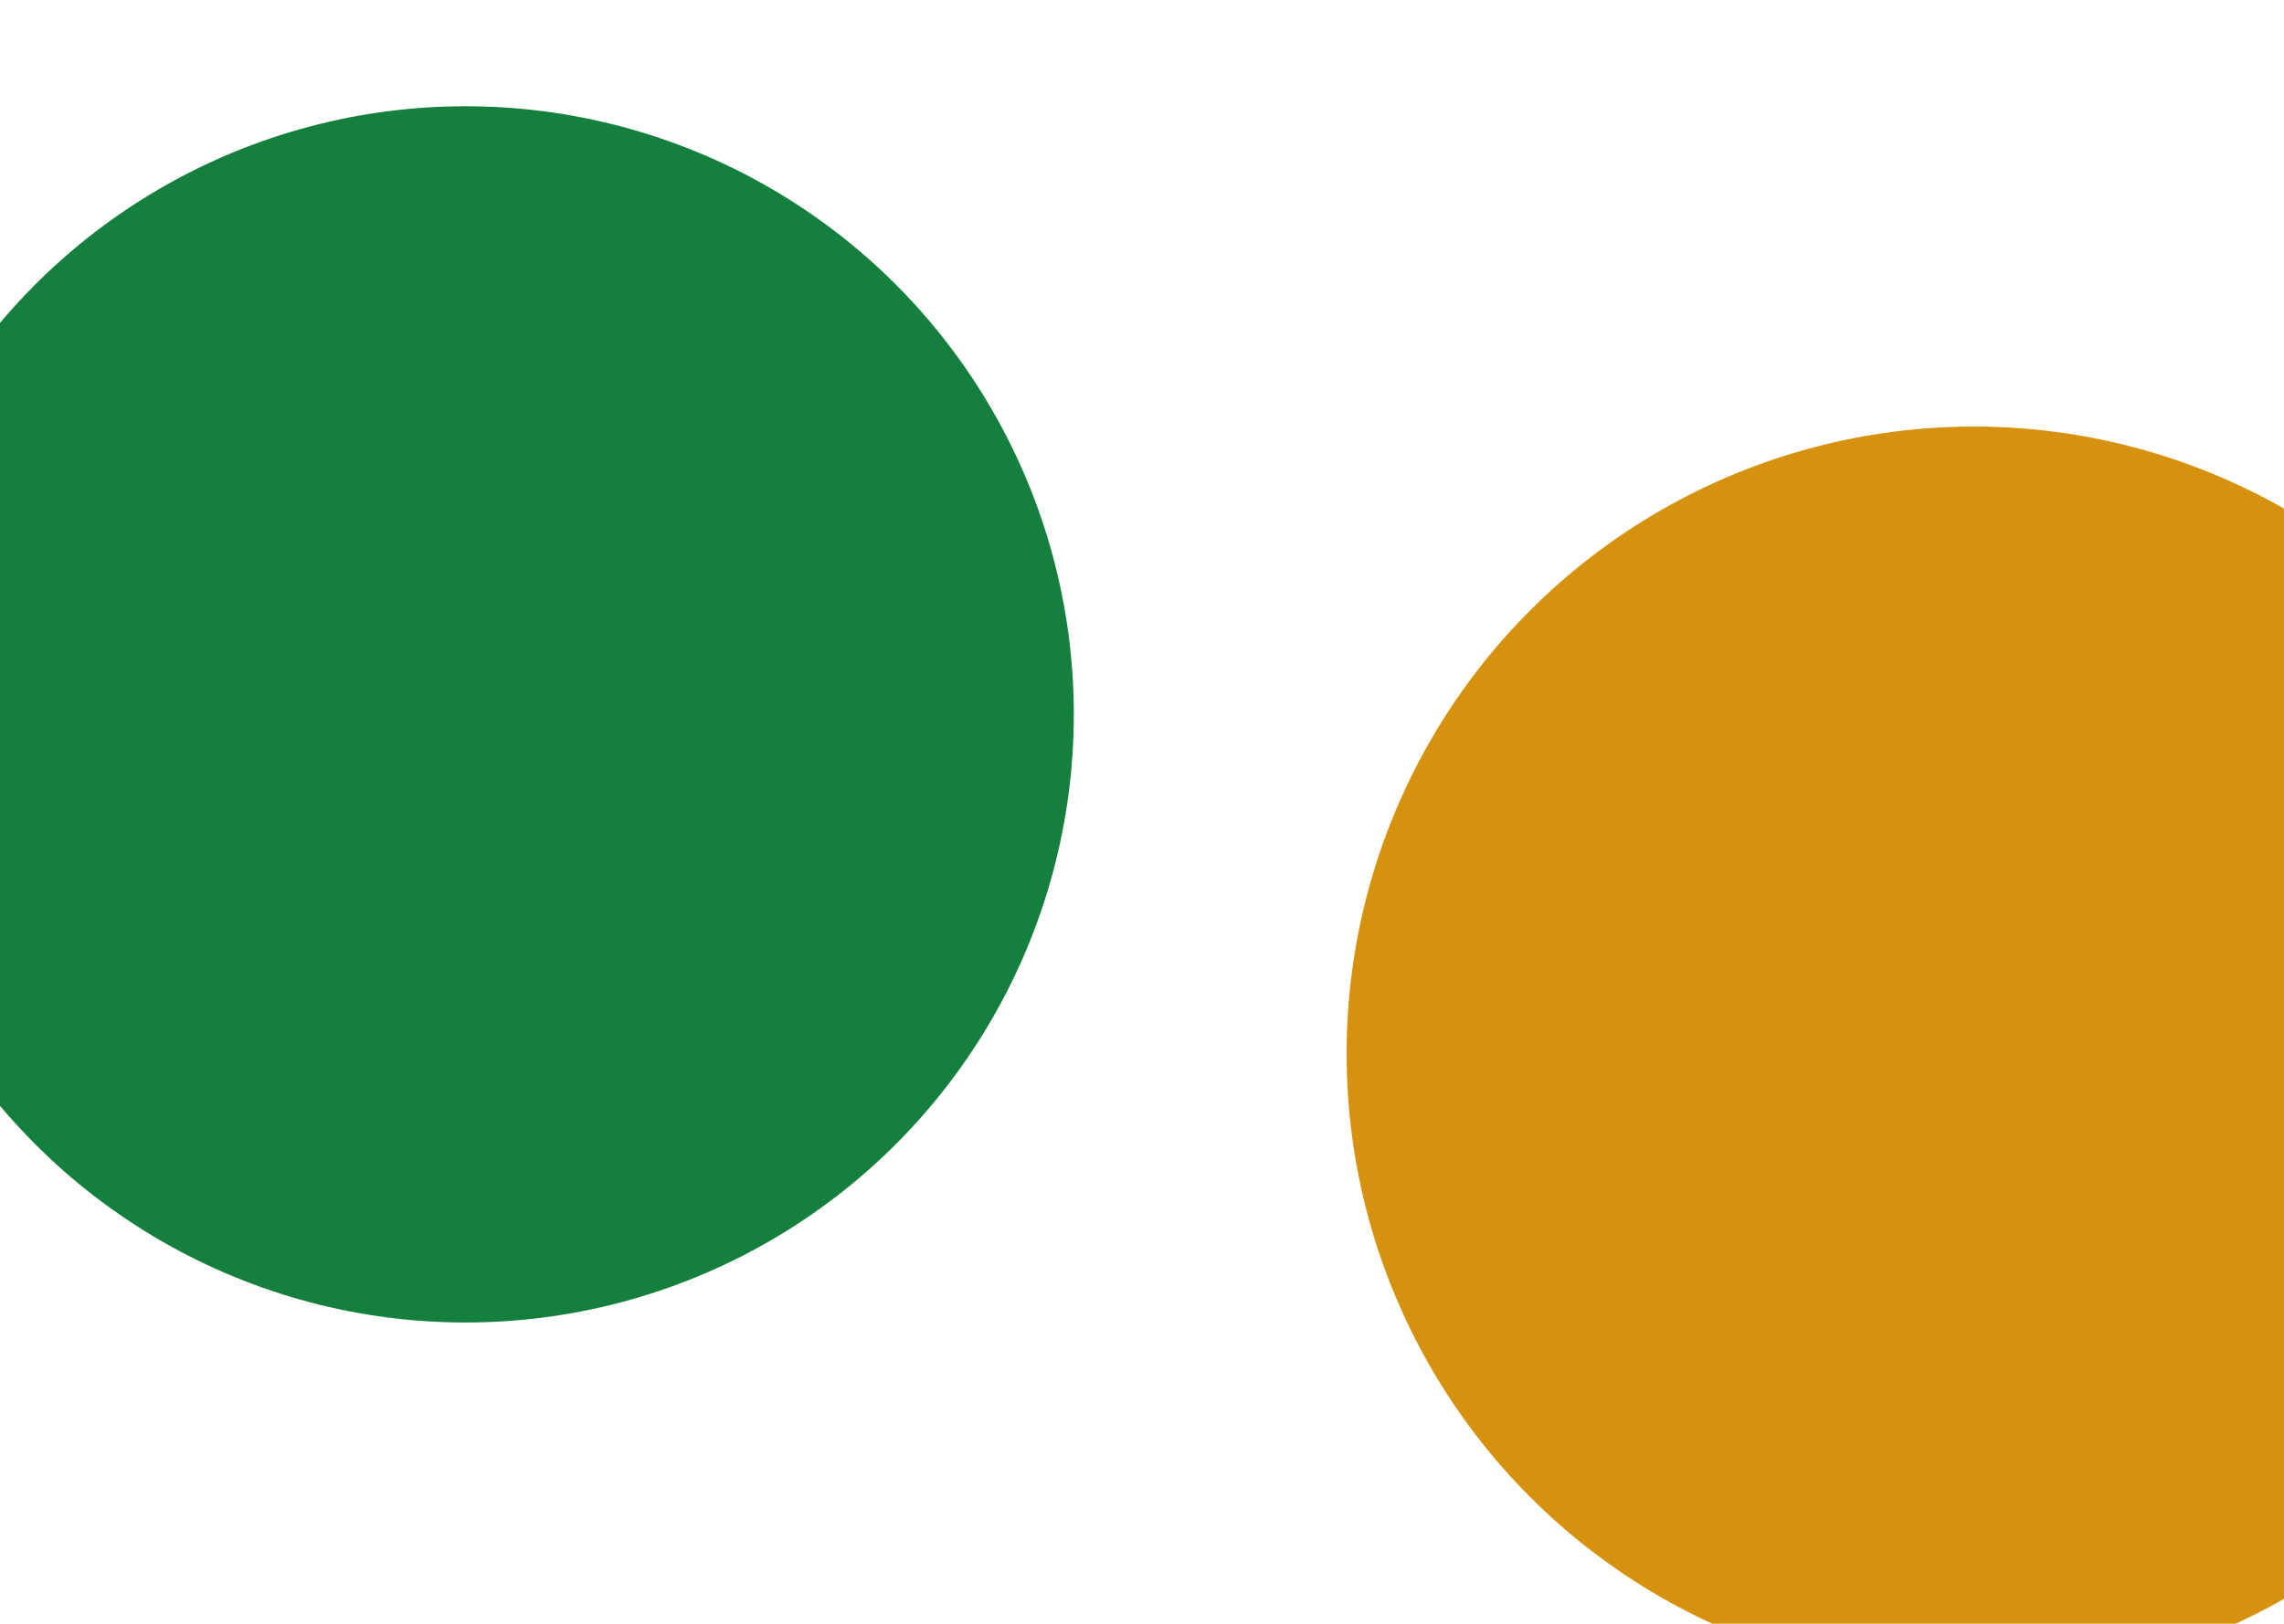 <svg width="1440" height="1024" viewBox="0 0 1440 1024" fill="none" xmlns="http://www.w3.org/2000/svg">
<g clip-path="url(#clip0_109_2)">
<rect width="1440" height="1024" fill="white" fill-opacity="0.13"/>
<g filter="url(#filter0_f_109_2)">
<circle cx="293.5" cy="450.5" r="383.5" fill="#15803D"/>
</g>
<g filter="url(#filter1_f_109_2)">
<circle cx="1244.5" cy="664.5" r="395.5" fill="#D6920E"/>
</g>
</g>
<defs>
<filter id="filter0_f_109_2" x="-690" y="-533" width="1967" height="1967" filterUnits="userSpaceOnUse" color-interpolation-filters="sRGB">
<feFlood flood-opacity="0" result="BackgroundImageFix"/>
<feBlend mode="normal" in="SourceGraphic" in2="BackgroundImageFix" result="shape"/>
<feGaussianBlur stdDeviation="300" result="effect1_foregroundBlur_109_2"/>
</filter>
<filter id="filter1_f_109_2" x="249" y="-331" width="1991" height="1991" filterUnits="userSpaceOnUse" color-interpolation-filters="sRGB">
<feFlood flood-opacity="0" result="BackgroundImageFix"/>
<feBlend mode="normal" in="SourceGraphic" in2="BackgroundImageFix" result="shape"/>
<feGaussianBlur stdDeviation="300" result="effect1_foregroundBlur_109_2"/>
</filter>
<clipPath id="clip0_109_2">
<rect width="1440" height="1024" fill="white"/>
</clipPath>
</defs>
</svg>
